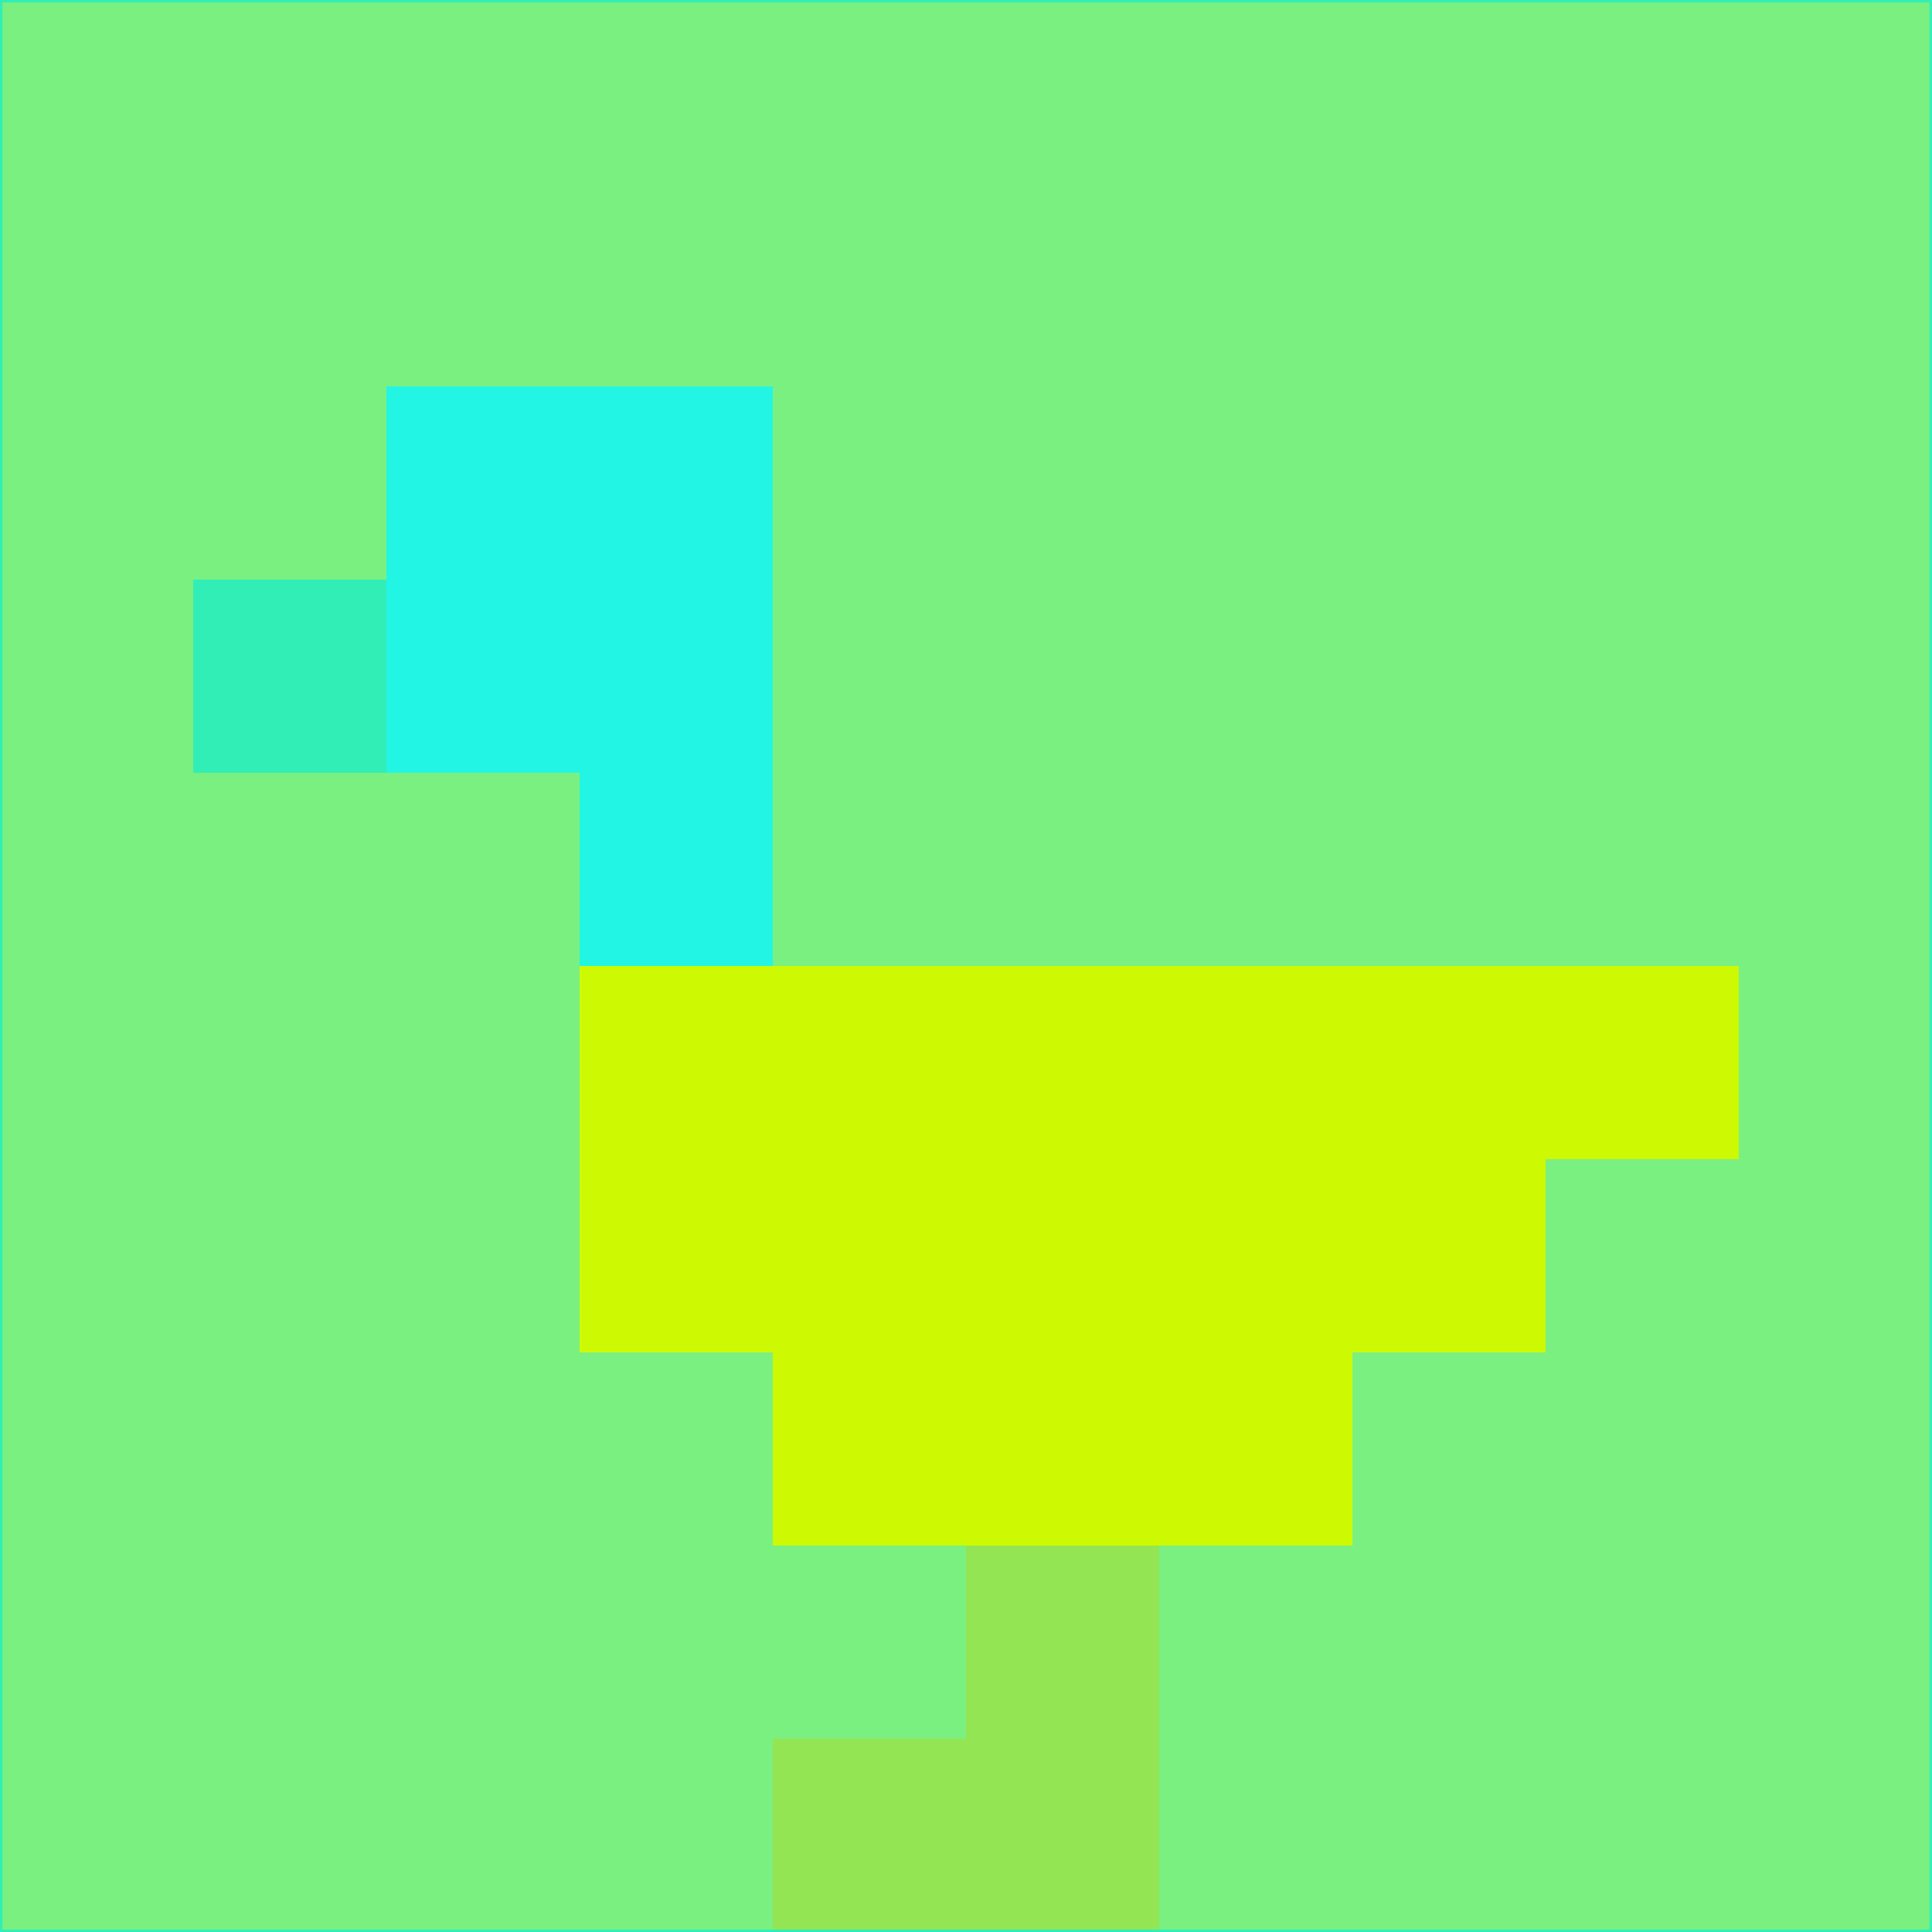 <svg xmlns="http://www.w3.org/2000/svg" version="1.1" width="785" height="785">
  <title>'goose-pfp-694263' by Dmitri Cherniak (Cyberpunk Edition)</title>
  <desc>
    seed=553886
    backgroundColor=#7af080
    padding=20
    innerPadding=0
    timeout=500
    dimension=1
    border=false
    Save=function(){return n.handleSave()}
    frame=12

    Rendered at 2024-09-15T22:37:00.865Z
    Generated in 1ms
    Modified for Cyberpunk theme with new color scheme
  </desc>
  <defs/>
  <rect width="100%" height="100%" fill="#7af080"/>
  <g>
    <g id="0-0">
      <rect x="0" y="0" height="785" width="785" fill="#7af080"/>
      <g>
        <!-- Neon blue -->
        <rect id="0-0-2-2-2-2" x="157" y="157" width="157" height="157" fill="#23f5e4"/>
        <rect id="0-0-3-2-1-4" x="235.5" y="157" width="78.5" height="314" fill="#23f5e4"/>
        <!-- Electric purple -->
        <rect id="0-0-4-5-5-1" x="314" y="392.5" width="392.5" height="78.5" fill="#cdf902"/>
        <rect id="0-0-3-5-5-2" x="235.5" y="392.5" width="392.5" height="157" fill="#cdf902"/>
        <rect id="0-0-4-5-3-3" x="314" y="392.5" width="235.5" height="235.5" fill="#cdf902"/>
        <!-- Neon pink -->
        <rect id="0-0-1-3-1-1" x="78.5" y="235.5" width="78.5" height="78.5" fill="#31eeb7"/>
        <!-- Cyber yellow -->
        <rect id="0-0-5-8-1-2" x="392.5" y="628" width="78.5" height="157" fill="#94e554"/>
        <rect id="0-0-4-9-2-1" x="314" y="706.5" width="157" height="78.5" fill="#94e554"/>
      </g>
      <rect x="0" y="0" stroke="#31eeb7" stroke-width="2" height="785" width="785" fill="none"/>
    </g>
  </g>
  <script xmlns=""/>
</svg>